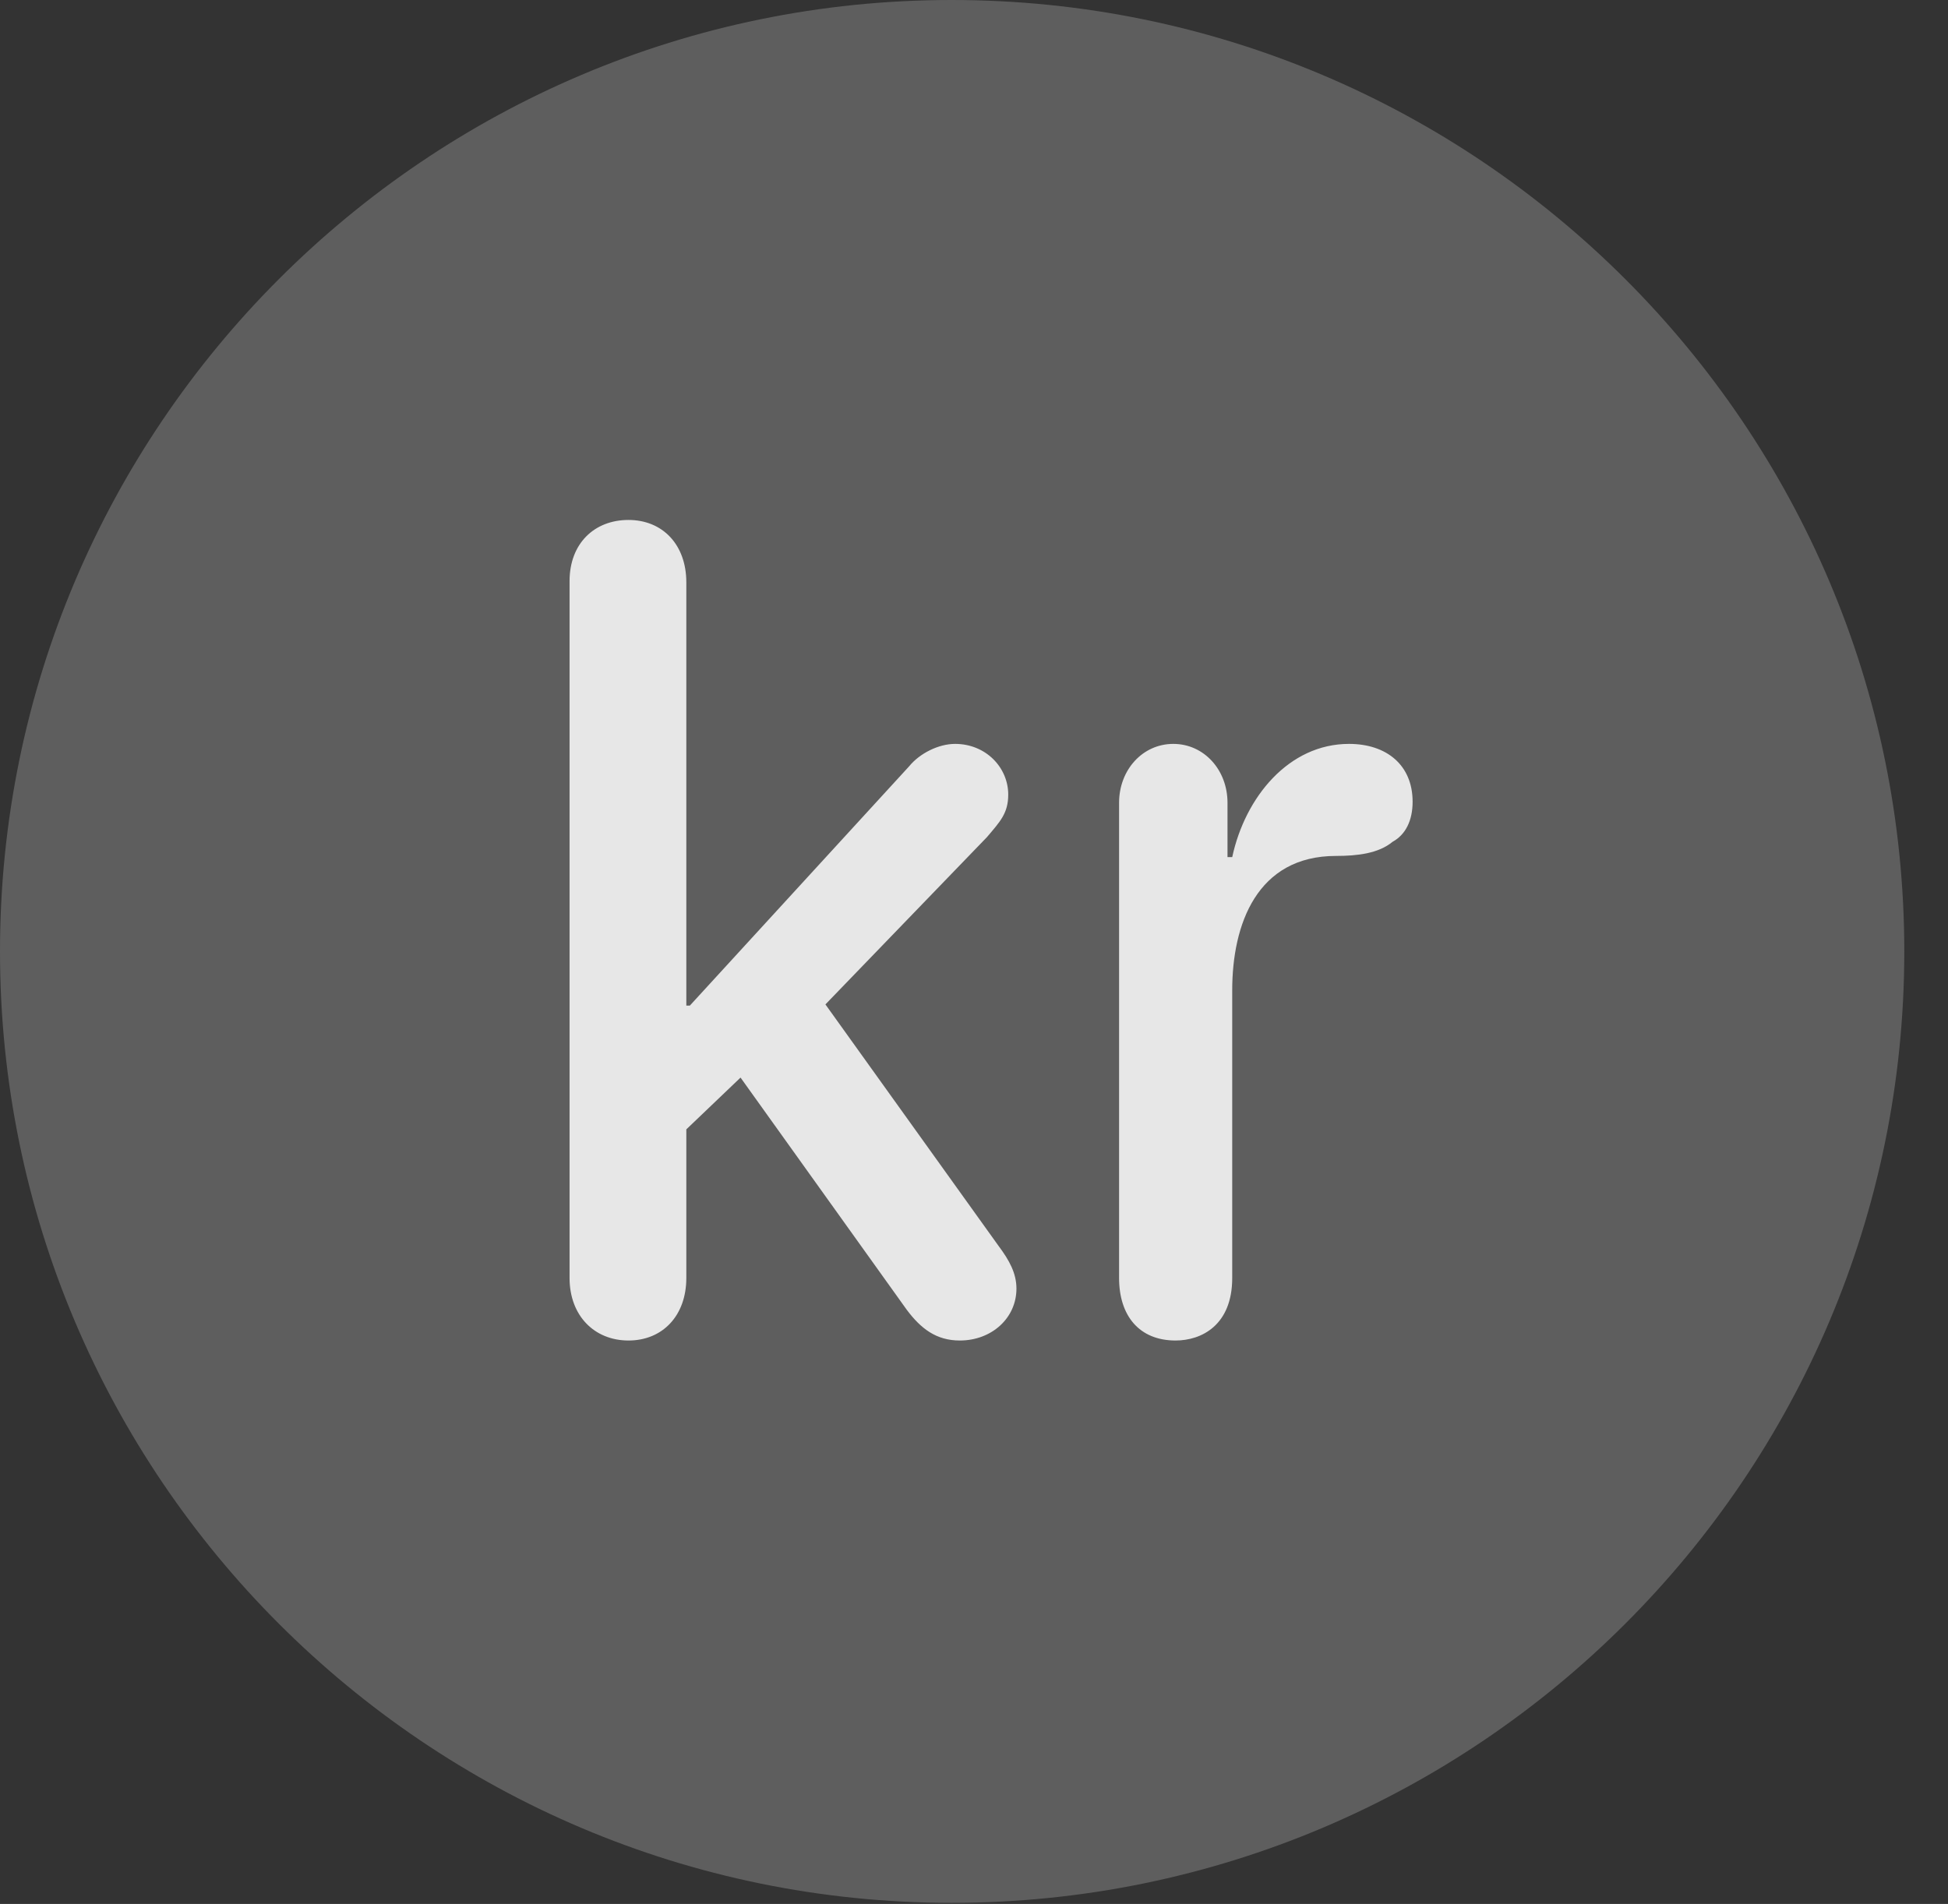 <?xml version="1.0" encoding="UTF-8"?>
<!--Generator: Apple Native CoreSVG 341-->
<!DOCTYPE svg
PUBLIC "-//W3C//DTD SVG 1.1//EN"
       "http://www.w3.org/Graphics/SVG/1.1/DTD/svg11.dtd">
<svg version="1.1" xmlns="http://www.w3.org/2000/svg" xmlns:xlink="http://www.w3.org/1999/xlink" viewBox="0 0 16.133 15.771">
 <rect x="0" y="0" width="16.133" height="15.771" fill="#333333" stroke="none"/>
 <g>
  <rect height="15.771" opacity="0" width="16.133" x="0" y="0"/>
  <path d="M7.881 15.762C12.236 15.762 15.771 12.227 15.771 7.881C15.771 3.535 12.236 0 7.881 0C3.535 0 0 3.535 0 7.881C0 12.227 3.535 15.762 7.881 15.762Z" fill="white" fill-opacity="0.212"/>
  <path d="M5.205 11.104C4.922 11.104 4.717 10.898 4.717 10.586L4.717 4.814C4.717 4.502 4.922 4.307 5.205 4.307C5.488 4.307 5.684 4.512 5.684 4.824L5.684 8.33L5.713 8.33L7.529 6.348C7.617 6.24 7.773 6.162 7.91 6.162C8.164 6.162 8.35 6.357 8.35 6.582C8.35 6.738 8.281 6.807 8.174 6.934L6.836 8.32L8.271 10.322C8.359 10.44 8.418 10.547 8.418 10.674C8.418 10.918 8.213 11.104 7.949 11.104C7.754 11.104 7.627 11.006 7.51 10.85L6.133 8.926L5.684 9.355L5.684 10.586C5.684 10.898 5.488 11.104 5.205 11.104ZM9.736 11.104C9.434 11.104 9.268 10.898 9.268 10.586L9.268 6.65C9.268 6.377 9.463 6.162 9.717 6.162C9.971 6.162 10.166 6.377 10.166 6.65L10.166 7.1L10.205 7.1C10.312 6.602 10.674 6.162 11.172 6.162C11.484 6.162 11.699 6.338 11.699 6.641C11.699 6.797 11.641 6.914 11.533 6.973C11.416 7.07 11.24 7.09 11.065 7.09C10.41 7.09 10.205 7.656 10.205 8.203L10.205 10.586C10.205 10.977 9.951 11.104 9.736 11.104Z" fill="white" fill-opacity="0.85"/>
 </g>
</svg>
